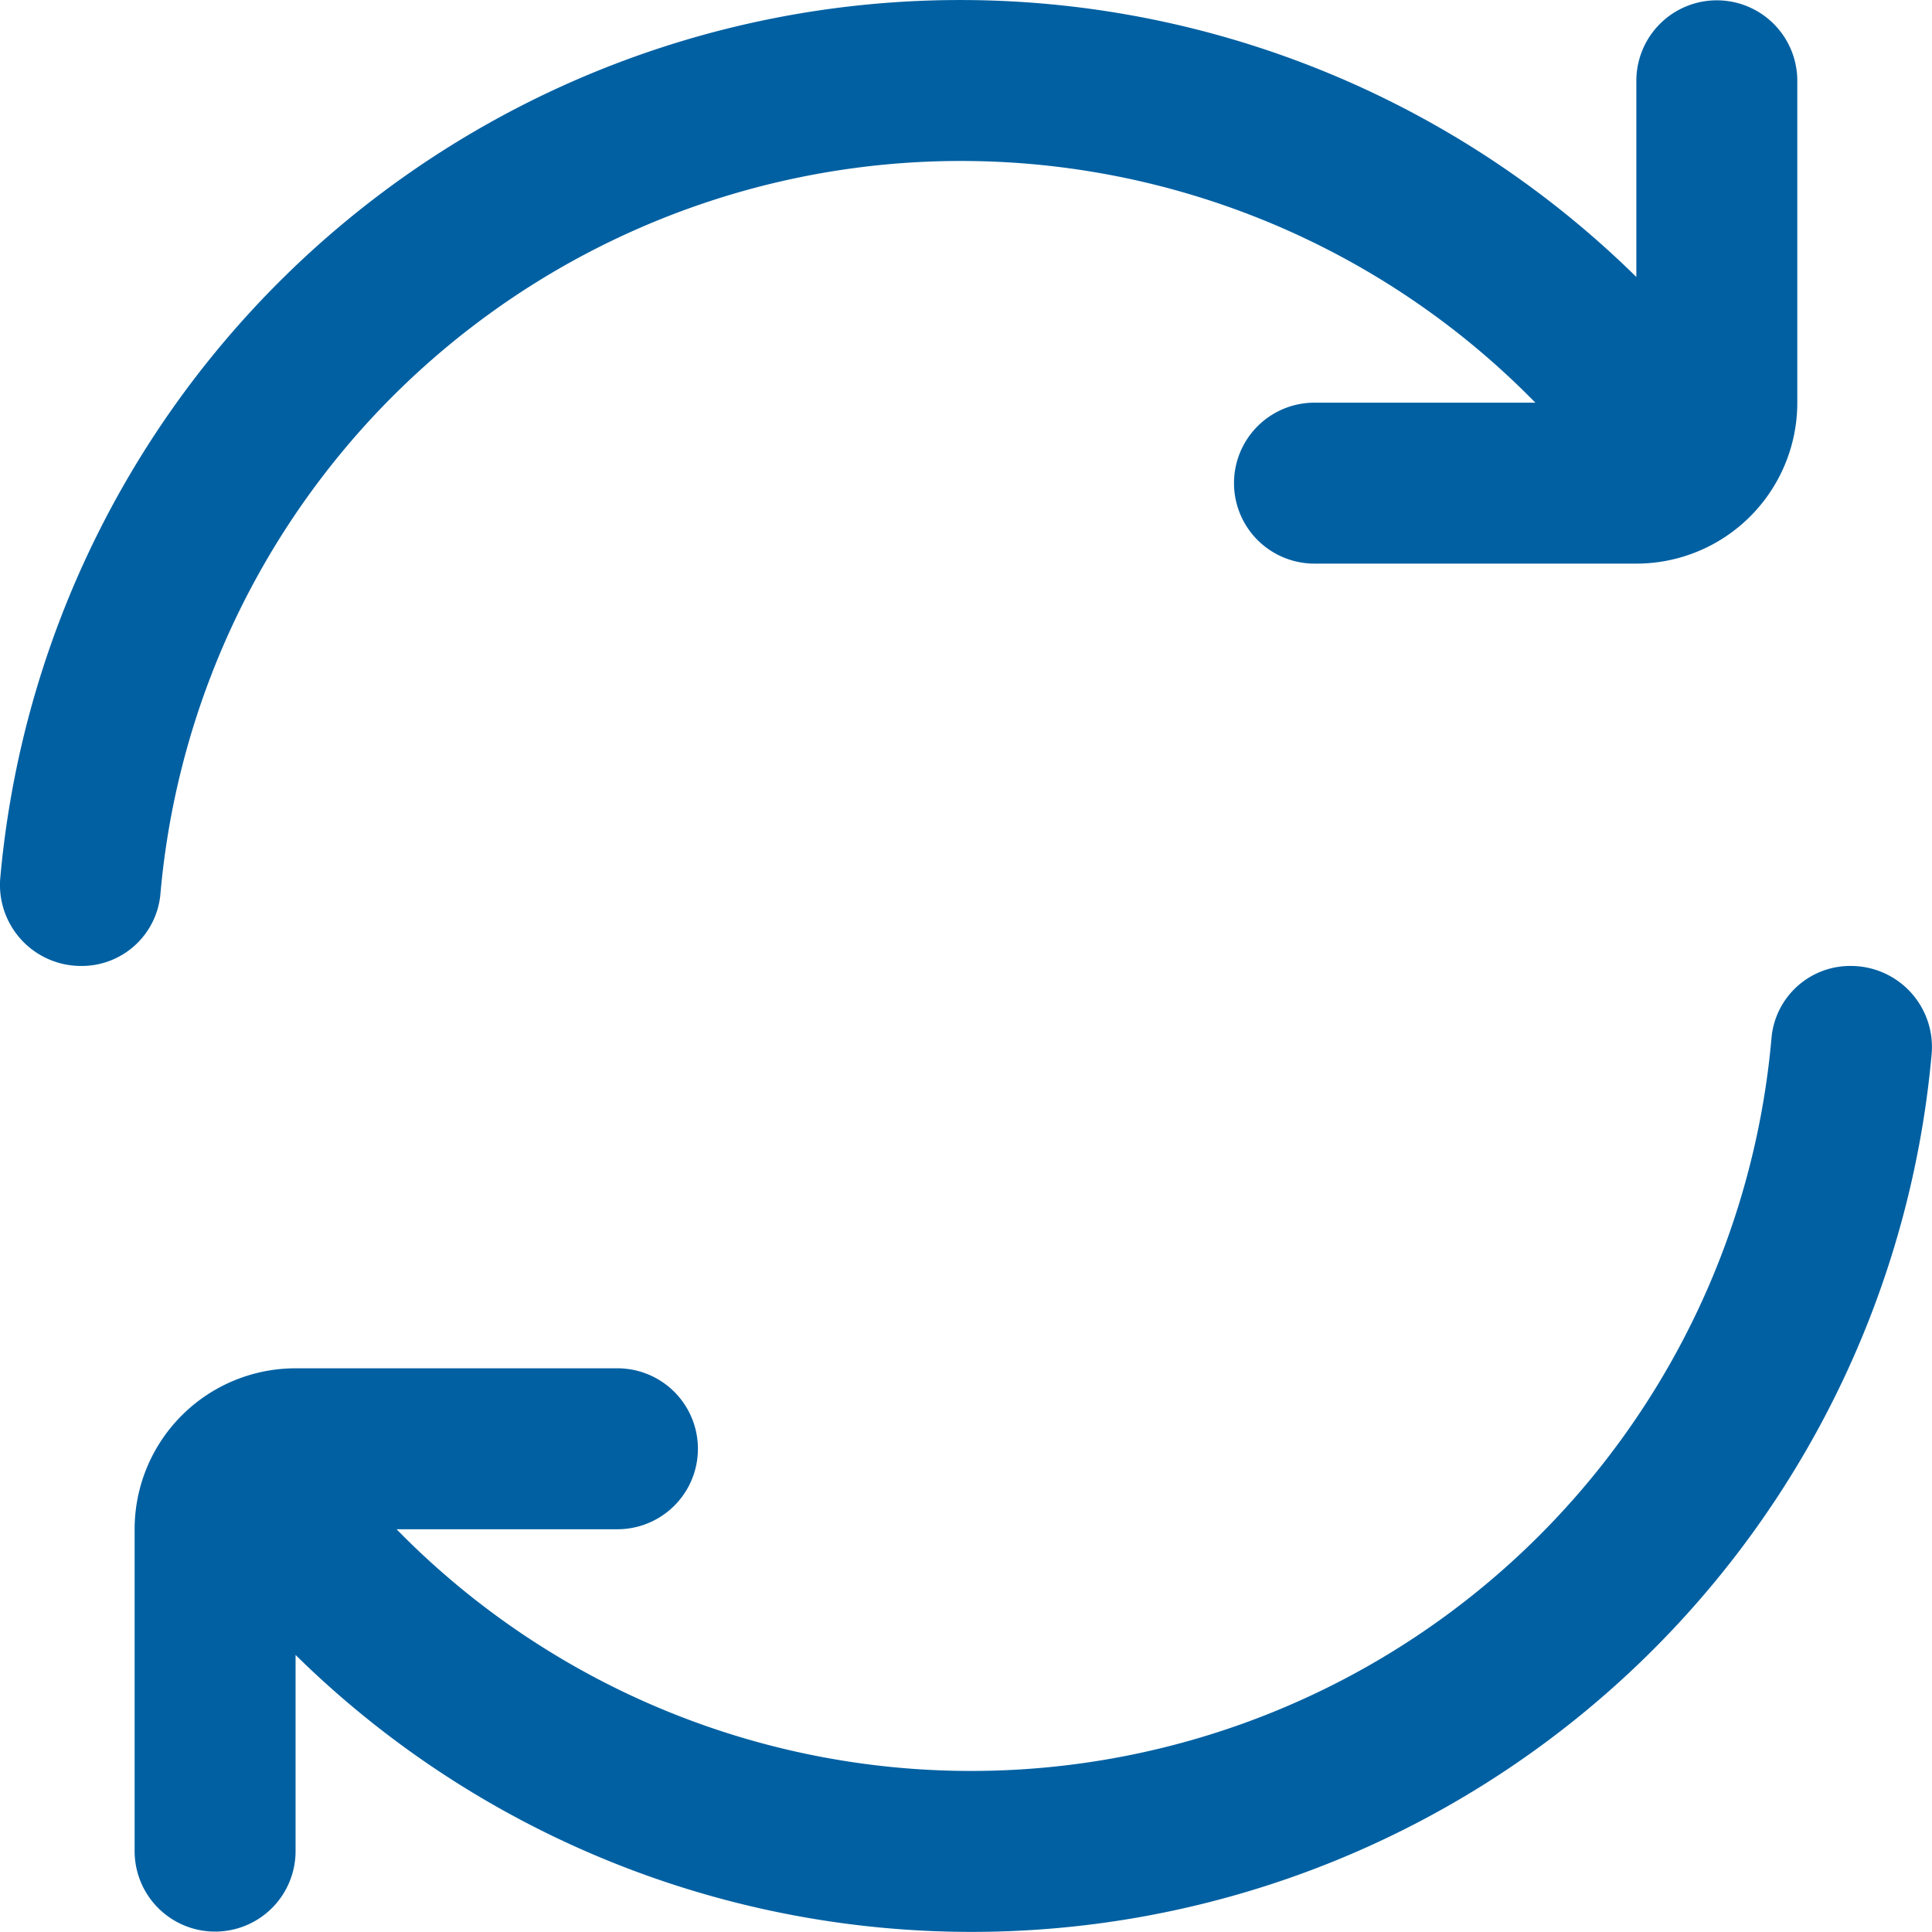 <svg xmlns="http://www.w3.org/2000/svg" width="24.009" height="24.008" viewBox="0 0 24.009 24.008">
  <g id="fi-rr-refresh" transform="translate(0.004 0.004)">
    <path id="Tracé_1541" data-name="Tracé 1541" d="M23,12a.982.982,0,0,0-.988.878A9.986,9.986,0,0,1,4.924,19H7.669a1,1,0,1,0,0-2h-4a2,2,0,0,0-2,2v4a1,1,0,0,0,2,0V20.562A11.977,11.977,0,0,0,24,13.1,1.007,1.007,0,0,0,23,12Z" fill="#0060a2"/>
    <path id="Tracé_1542" data-name="Tracé 1542" d="M21.331,0a1,1,0,0,0-1,1V3.438A11.977,11.977,0,0,0,0,10.9,1.007,1.007,0,0,0,1,12a.982.982,0,0,0,.988-.878A9.986,9.986,0,0,1,19.076,5H16.331a1,1,0,1,0,0,2h4a2,2,0,0,0,2-2V1A1,1,0,0,0,21.331,0Z" fill="#0060a2"/>
  </g>
</svg>
